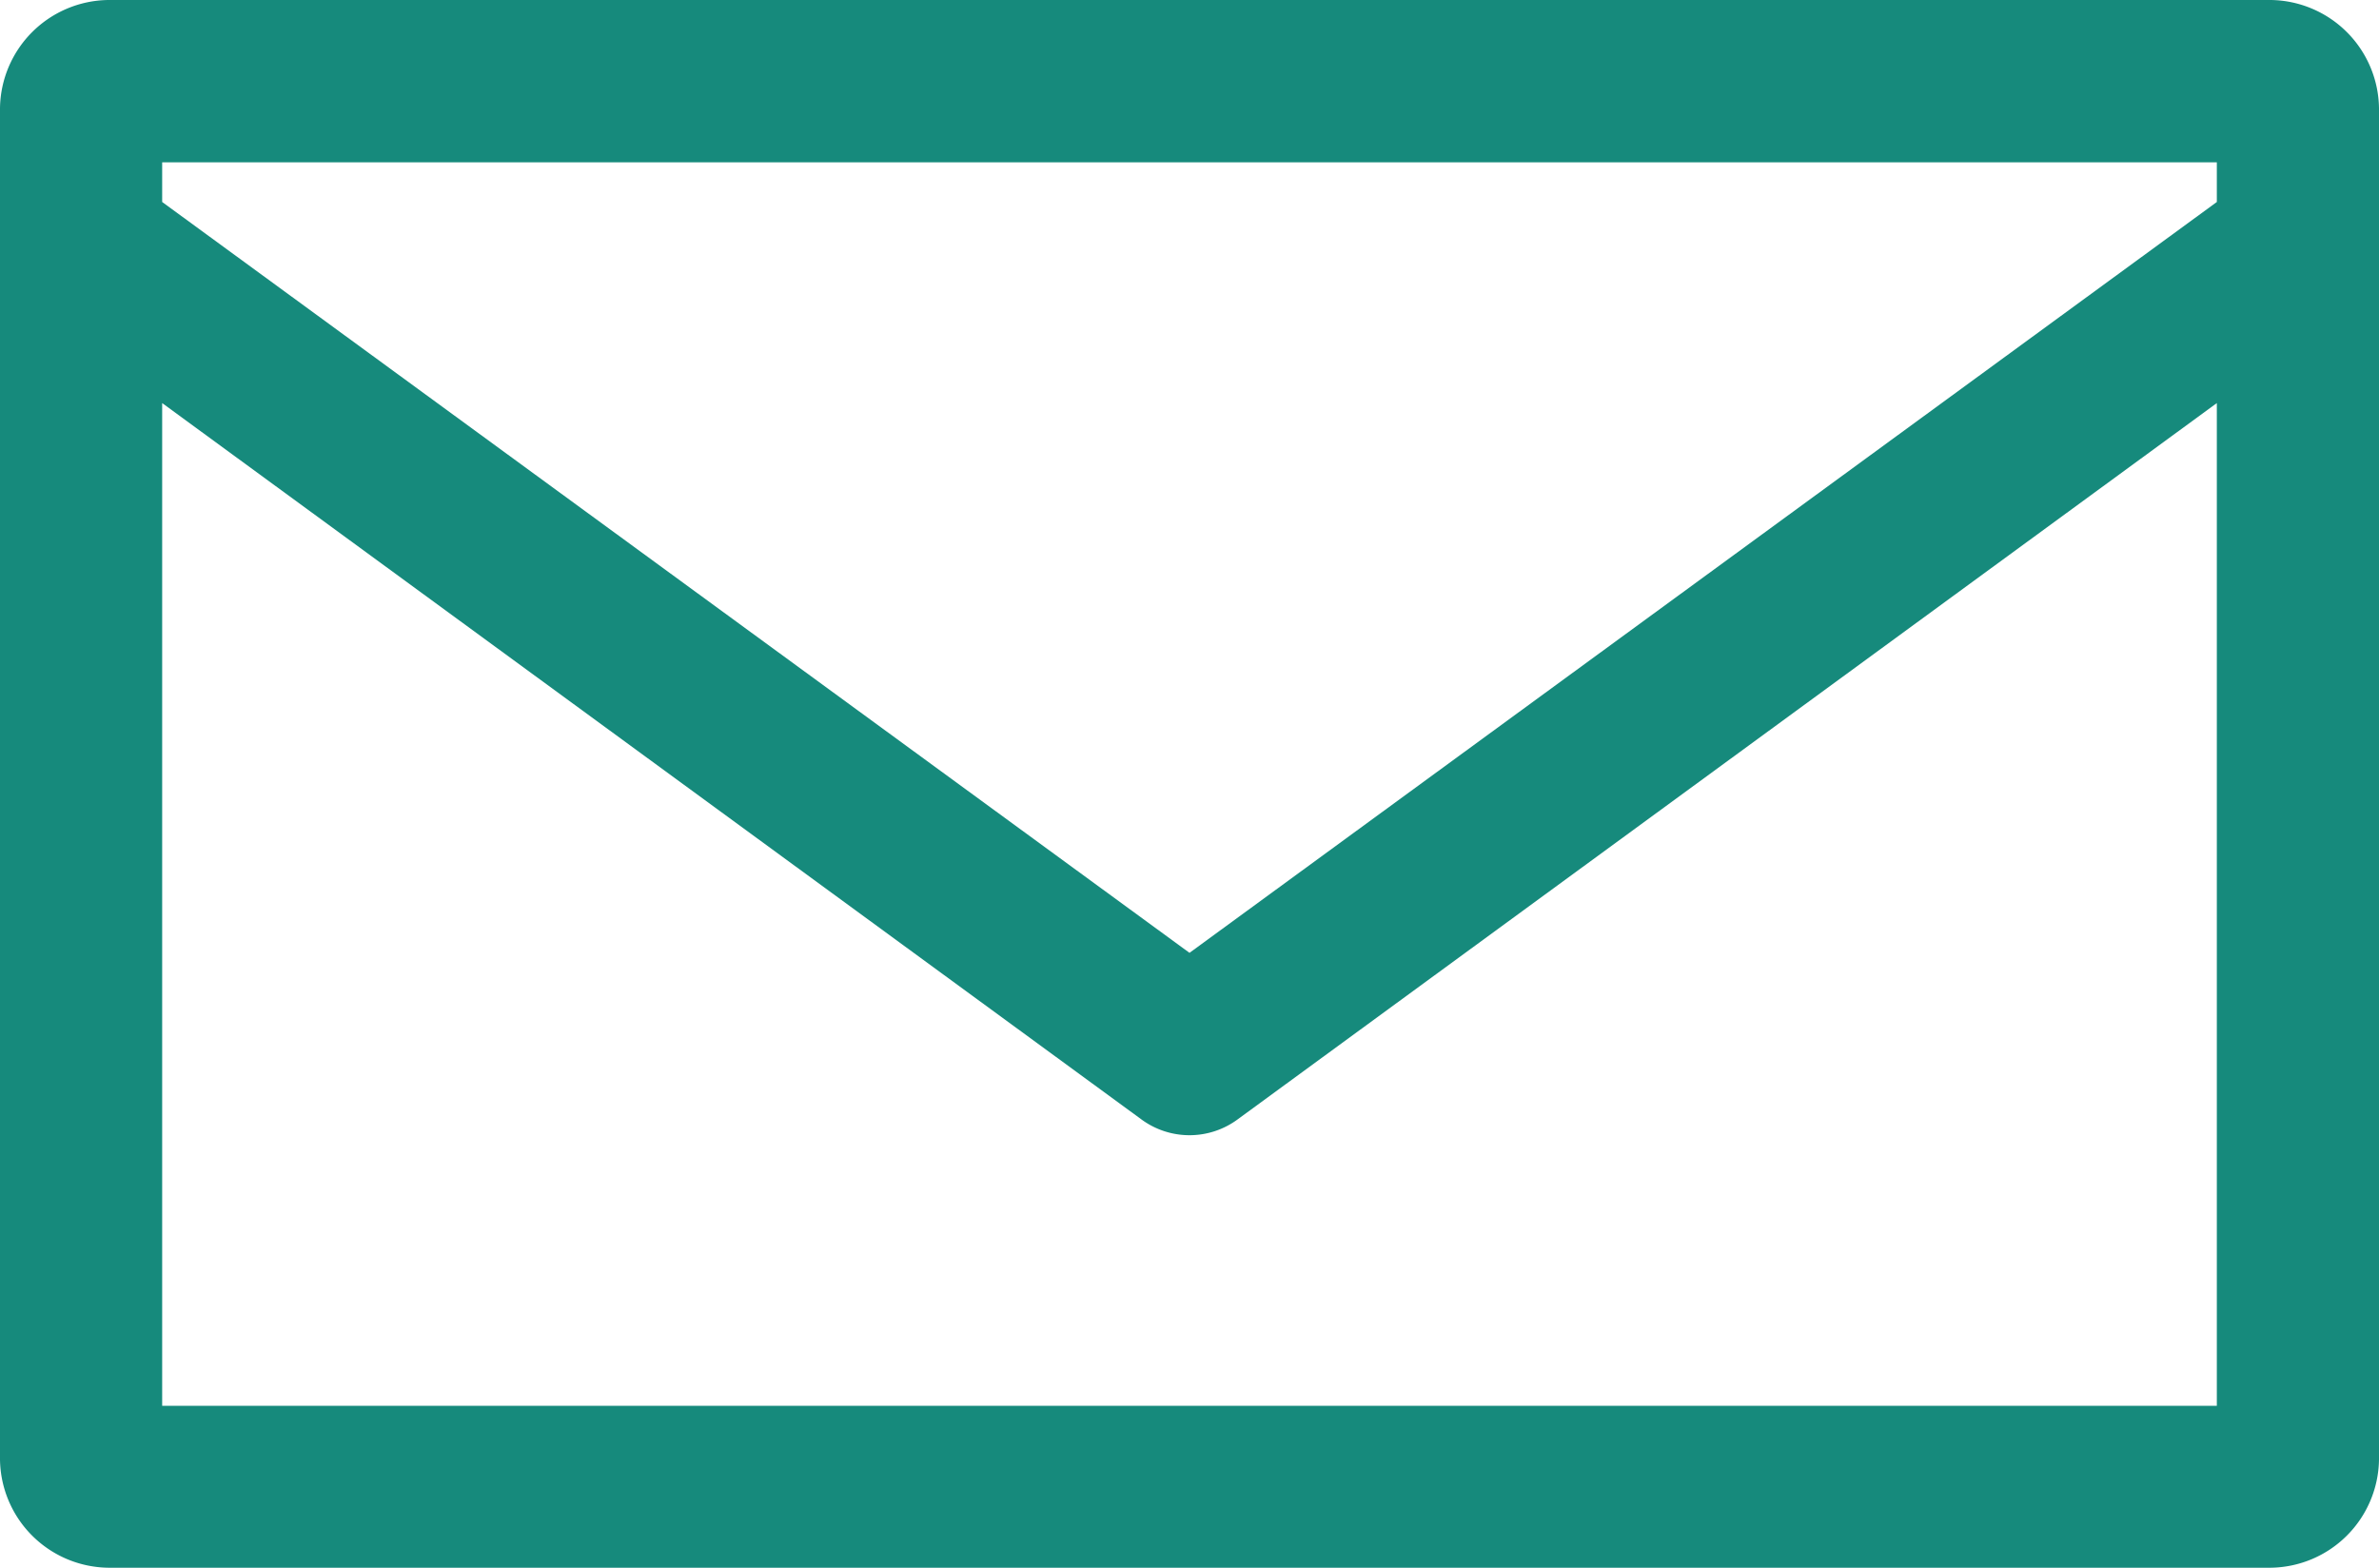 <svg xmlns="http://www.w3.org/2000/svg" width="24" height="15.818" viewBox="0 0 24 15.818"><defs><style>.a{fill:#168a7c;}</style></defs><g transform="translate(-6 -973.362)"><path class="a" d="M7.091,973.362A1.107,1.107,0,0,0,6,974.453v13.636a1.107,1.107,0,0,0,1.091,1.091H28.909A1.107,1.107,0,0,0,30,988.089V974.453a1.107,1.107,0,0,0-1.091-1.091ZM7.636,975H28.364v.4L18,982.976,7.636,975.4Zm0,2.429,9.878,7.227a.818.818,0,0,0,.972,0l9.878-7.227v10.117H7.636V977.427Z" transform="translate(0 0)"/></g></svg>